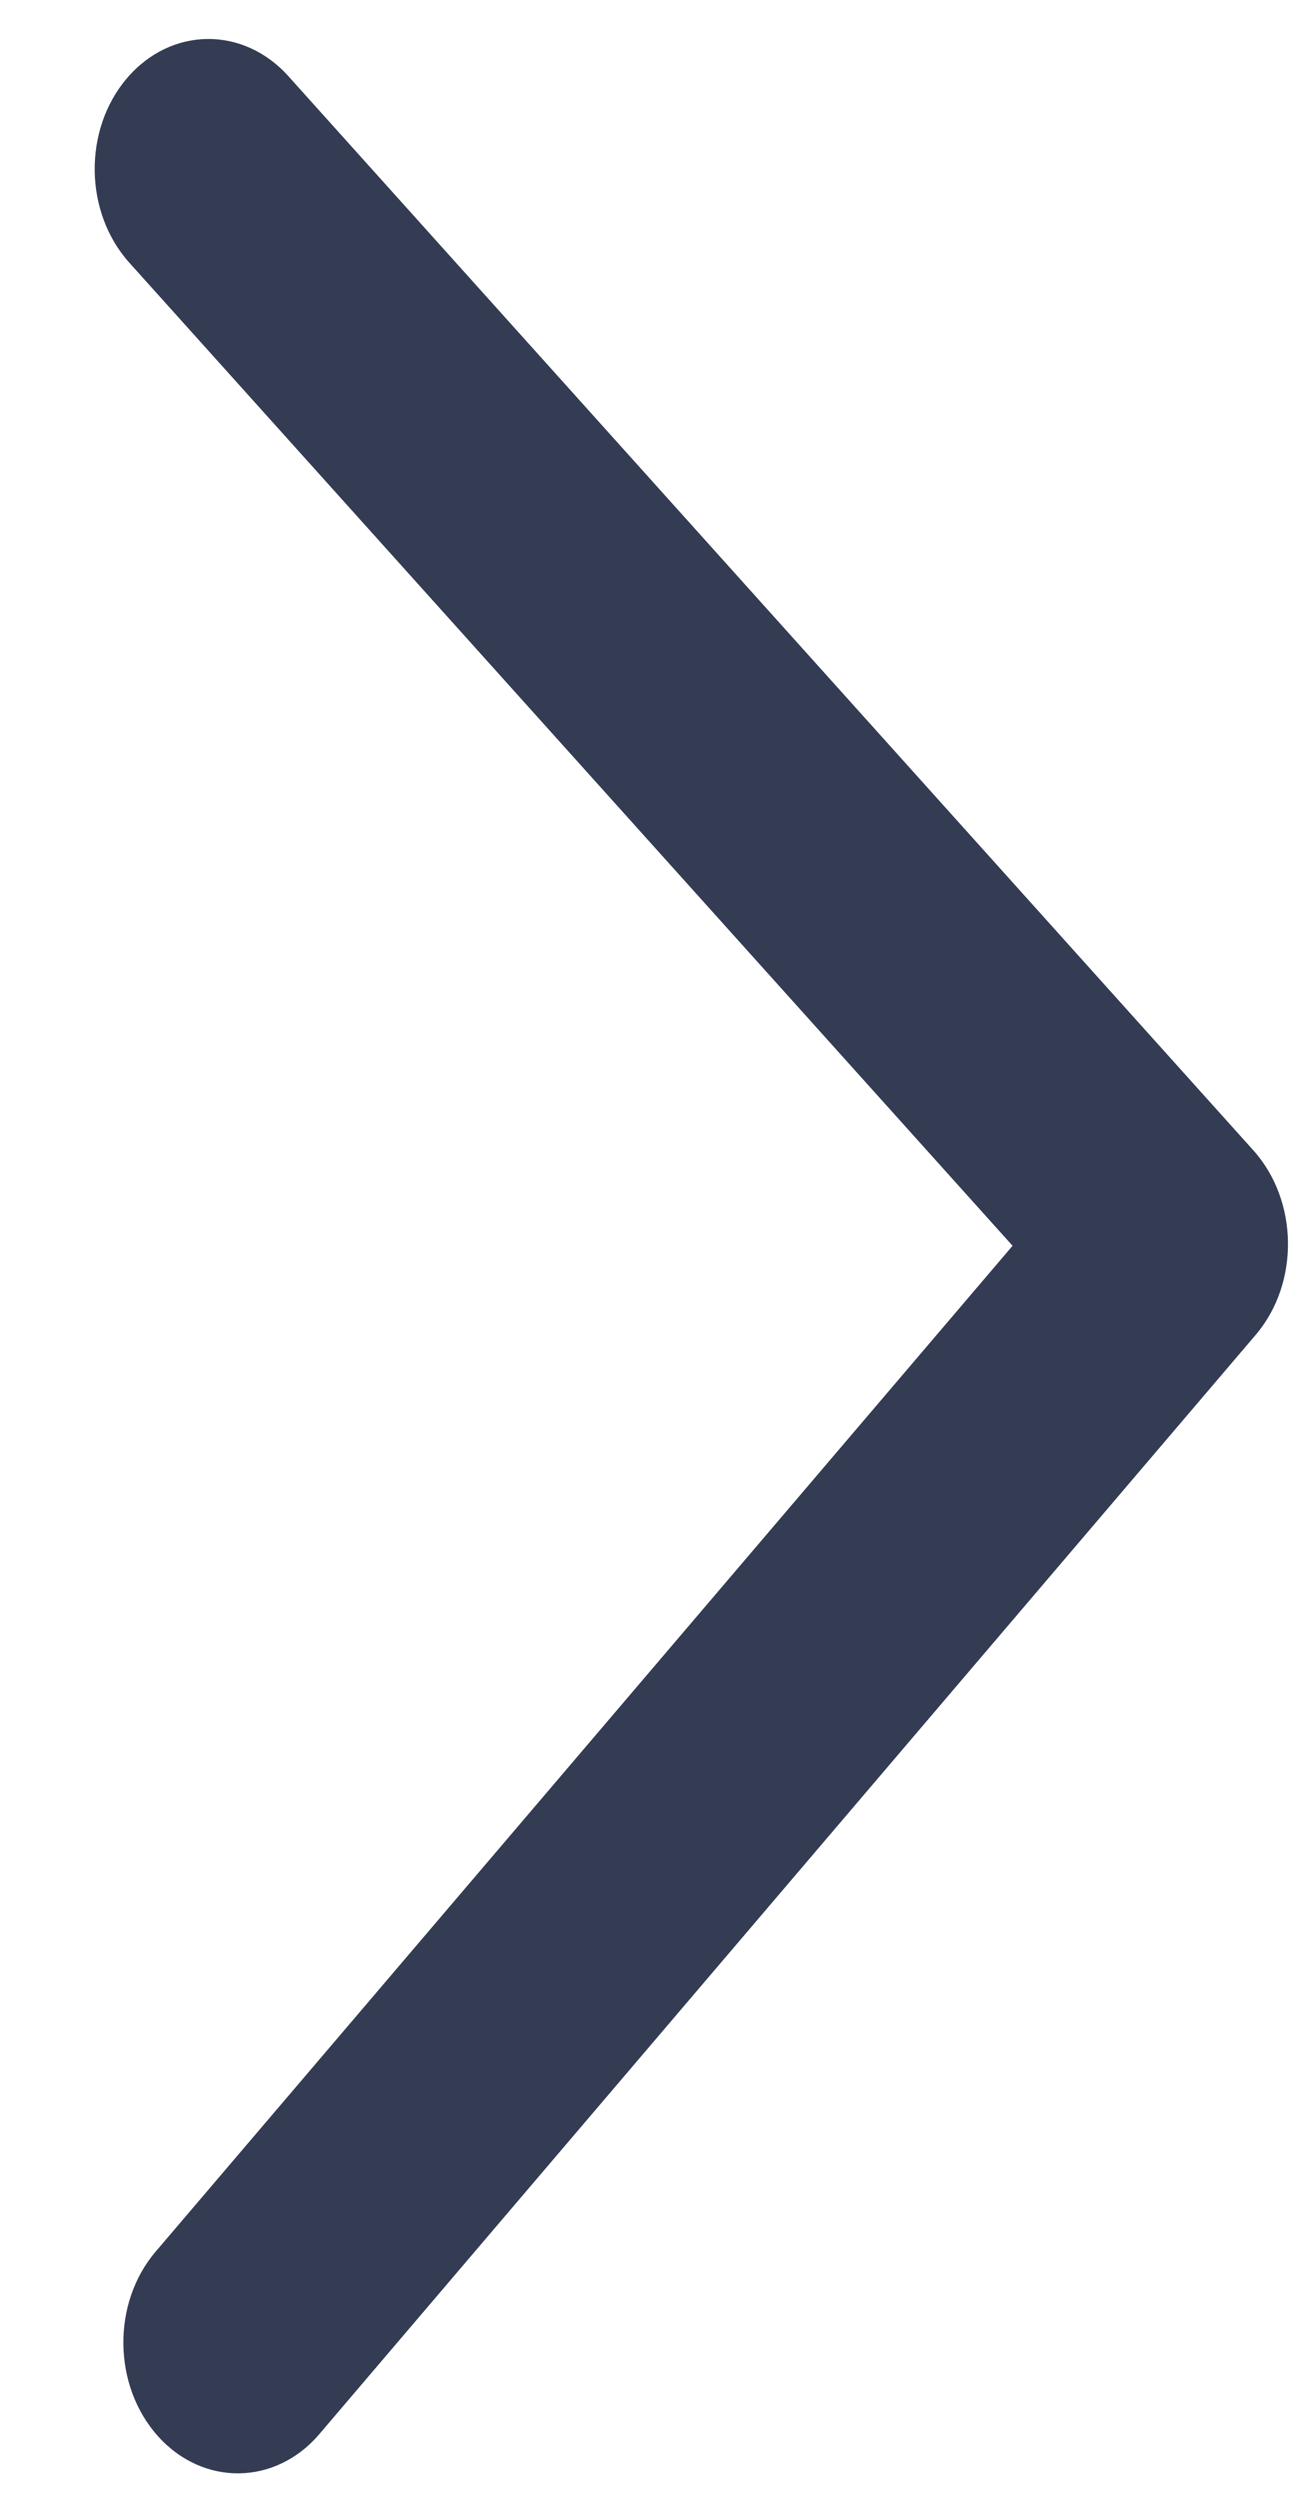 <svg width="12" height="23" viewBox="0 0 12 23" fill="none" xmlns="http://www.w3.org/2000/svg">
<path d="M1.454 22.415C1.038 21.952 1.028 21.192 1.431 20.718L9.318 11.462L1.19 2.417C0.774 1.954 0.764 1.194 1.168 0.72C1.572 0.246 2.236 0.237 2.653 0.7L11.534 10.584C11.95 11.047 11.96 11.807 11.556 12.281L2.939 22.395C2.535 22.869 1.87 22.878 1.454 22.415Z" fill="#343C54"/>
</svg>
